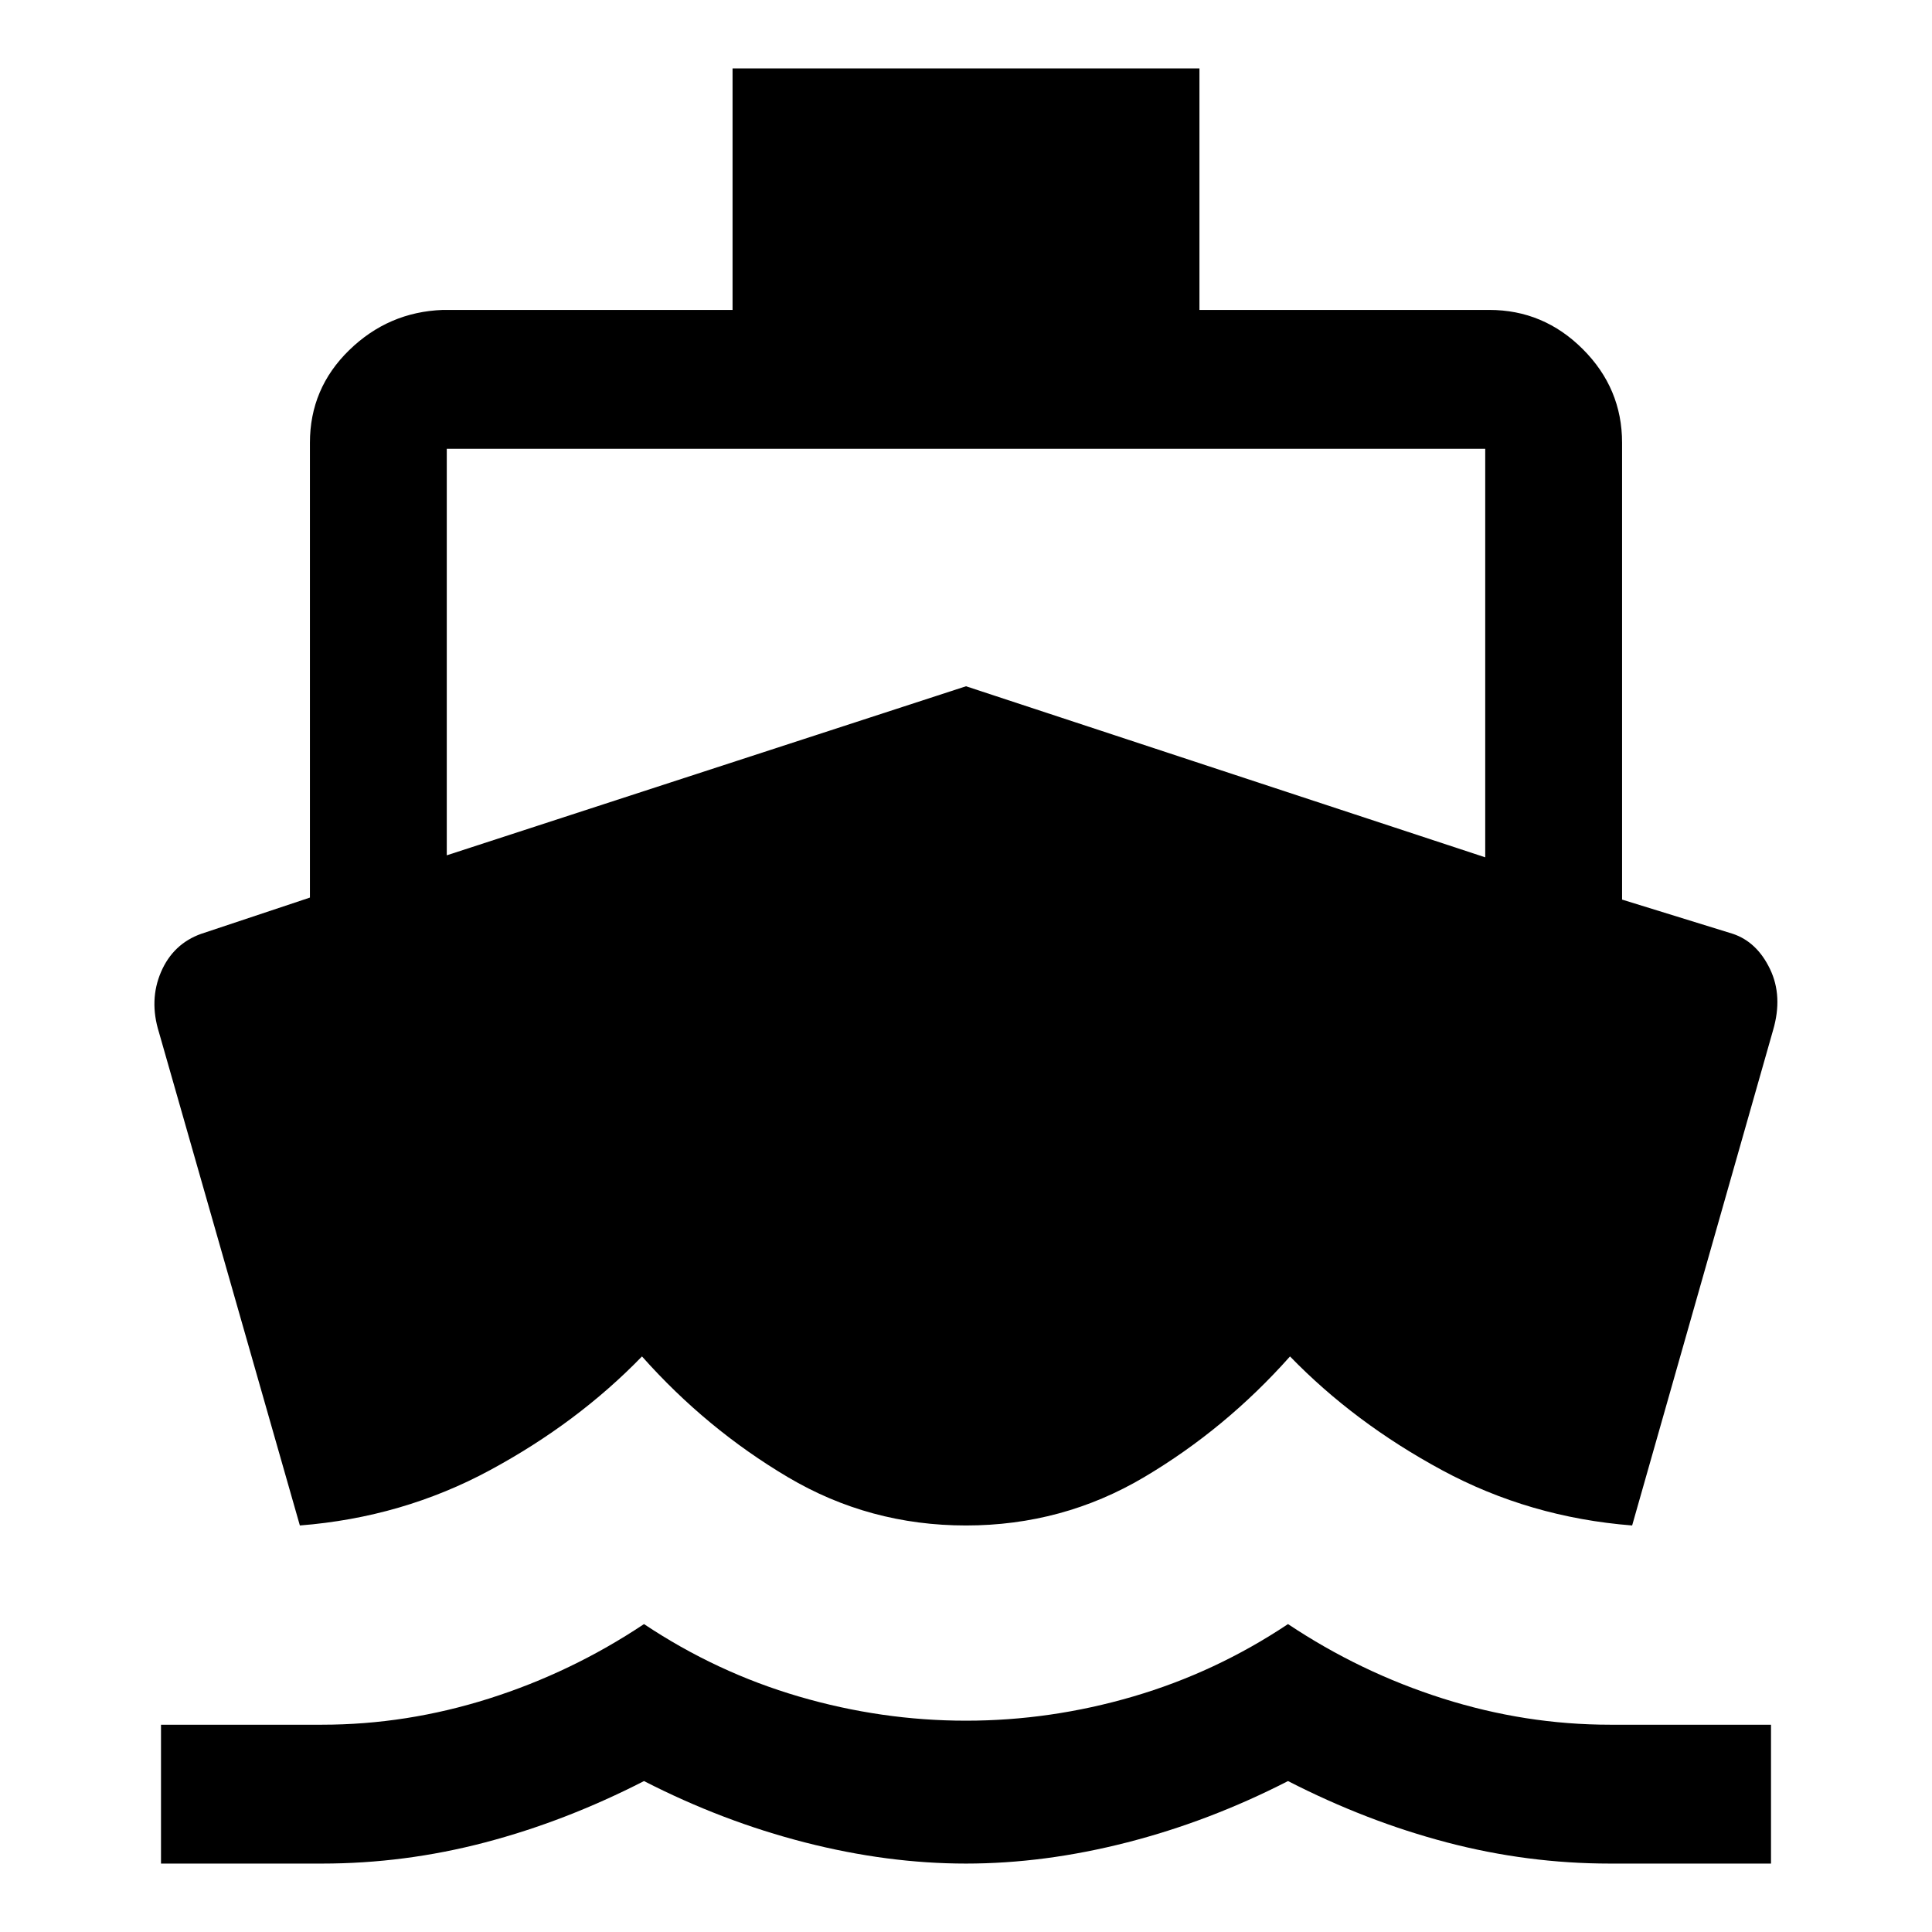 <svg xmlns="http://www.w3.org/2000/svg" height="48" width="48"><path d="M7.45 37.9 3.95 25.65Q3.7 24.85 4 24.15Q4.3 23.45 5 23.2L7.7 22.3V11Q7.7 9.65 8.675 8.7Q9.65 7.75 11 7.7H18.2V1.7H29.8V7.7H37Q38.35 7.7 39.325 8.675Q40.3 9.65 40.3 11V22.35L43.05 23.2Q43.65 23.4 43.975 24.075Q44.3 24.75 44.05 25.6L40.55 37.9Q38 37.7 35.825 36.525Q33.65 35.35 32.05 33.7Q30.45 35.5 28.425 36.7Q26.4 37.9 24 37.9Q21.6 37.9 19.575 36.7Q17.55 35.5 15.95 33.7Q14.35 35.35 12.175 36.525Q10 37.7 7.45 37.9ZM4 46.3V42.85H8Q10.1 42.85 12.15 42.2Q14.2 41.55 16 40.35Q17.8 41.55 19.85 42.15Q21.9 42.75 24 42.75Q26.1 42.75 28.15 42.15Q30.2 41.55 32 40.35Q33.8 41.55 35.85 42.2Q37.9 42.85 40 42.85H44V46.3H40Q37.95 46.3 35.95 45.775Q33.95 45.25 32 44.25Q30.05 45.25 28 45.775Q25.95 46.3 24 46.3Q22.05 46.3 20 45.775Q17.95 45.25 16 44.25Q14.05 45.25 12.05 45.775Q10.05 46.3 8 46.3ZM11.1 21.25 24 17.05 36.9 21.3V11.15Q36.9 11.15 36.9 11.15Q36.9 11.15 36.9 11.15H11.1Q11.1 11.15 11.1 11.15Q11.1 11.15 11.1 11.15Z"/></svg>